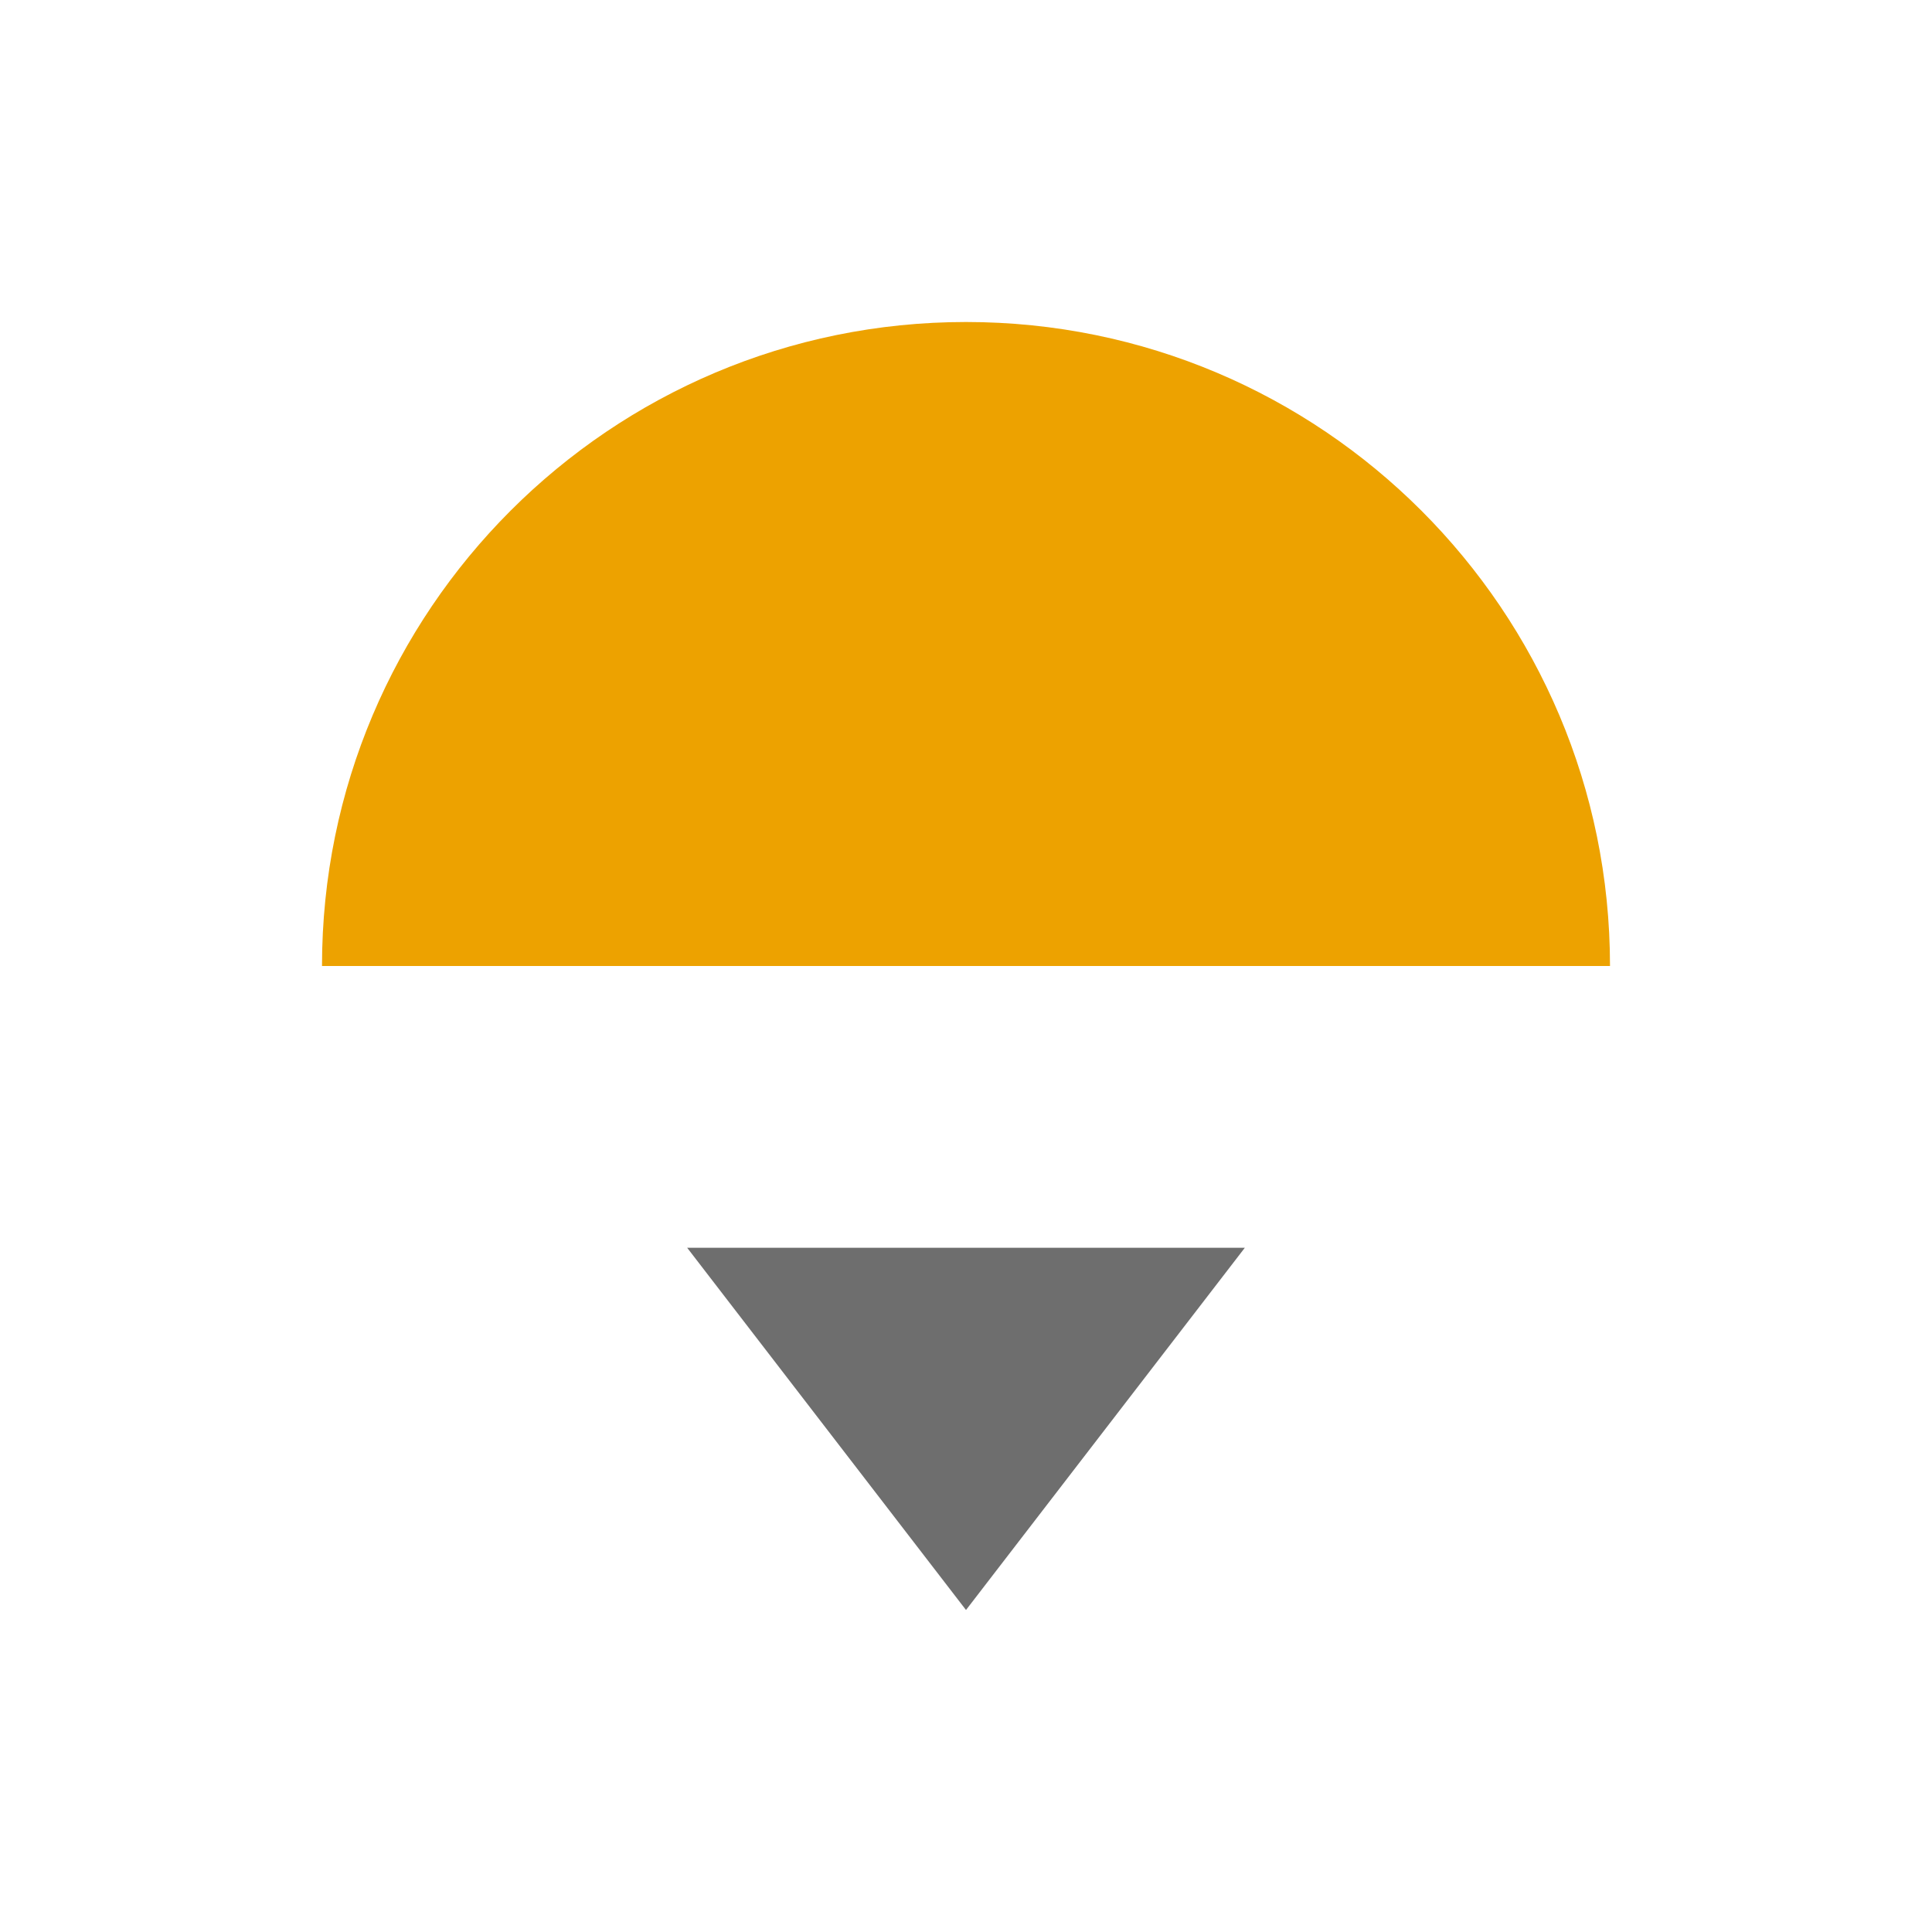 <svg width="12" height="12" viewBox="0 0 12 12" fill="none" xmlns="http://www.w3.org/2000/svg">
<path fill-rule="evenodd" clip-rule="evenodd" d="M10 6L2 6C2 3.791 3.791 2 6 2C8.209 2 10 3.791 10 6Z" fill="#EDA200"/>
<path d="M6 10L4.268 7.75L7.732 7.75L6 10Z" fill="#6E6E6E"/>
</svg>
